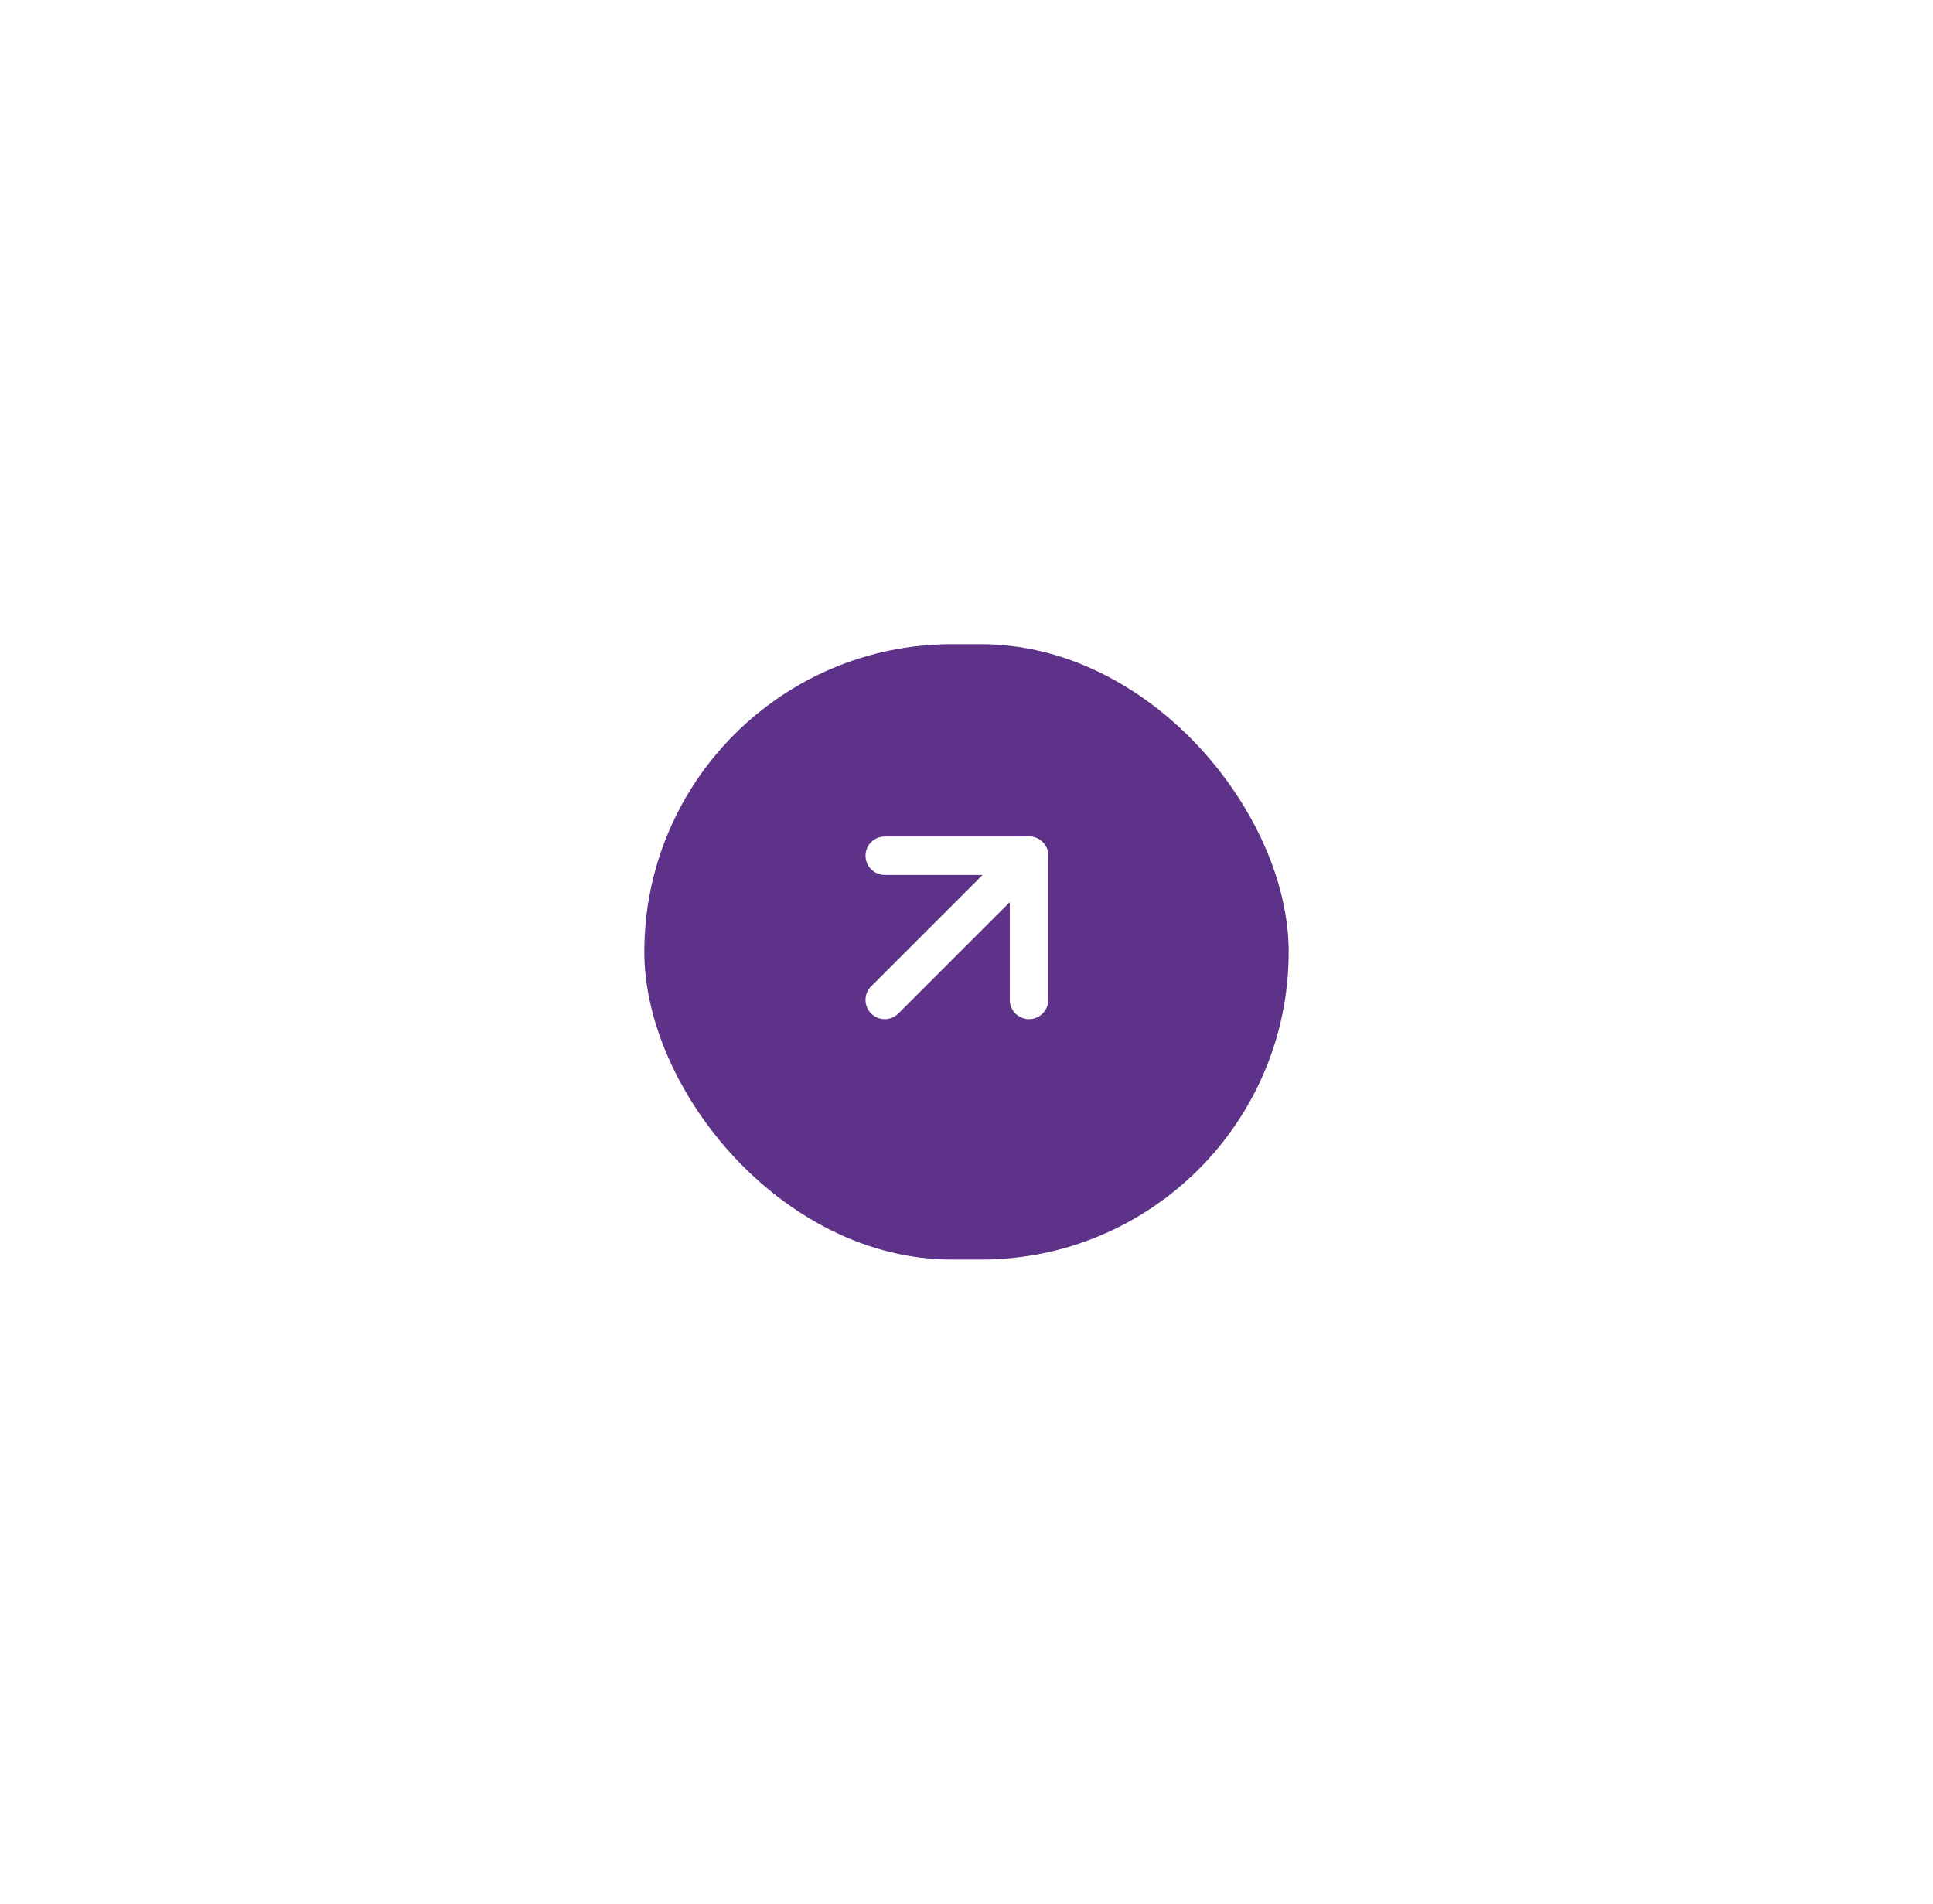 <svg width="201" height="198" viewBox="0 0 201 198" fill="none" xmlns="http://www.w3.org/2000/svg">
<g filter="url(#filter0_d_1354_362)">
<rect x="66" y="65" width="67" height="64" rx="32" fill="#5D3288"/>
</g>
<path d="M92 89H107V104" stroke="white" stroke-width="4" stroke-linecap="round" stroke-linejoin="round"/>
<path d="M92 104L107 89" stroke="white" stroke-width="4" stroke-linecap="round" stroke-linejoin="round"/>
<defs>
<filter id="filter0_d_1354_362" x="0.6" y="0.6" width="199.8" height="196.8" filterUnits="userSpaceOnUse" color-interpolation-filters="sRGB">
<feFlood flood-opacity="0" result="BackgroundImageFix"/>
<feColorMatrix in="SourceAlpha" type="matrix" values="0 0 0 0 0 0 0 0 0 0 0 0 0 0 0 0 0 0 127 0" result="hardAlpha"/>
<feOffset dx="1" dy="2"/>
<feGaussianBlur stdDeviation="33.2"/>
<feComposite in2="hardAlpha" operator="out"/>
<feColorMatrix type="matrix" values="0 0 0 0 0 0 0 0 0 0 0 0 0 0 0 0 0 0 0.3 0"/>
<feBlend mode="normal" in2="BackgroundImageFix" result="effect1_dropShadow_1354_362"/>
<feBlend mode="normal" in="SourceGraphic" in2="effect1_dropShadow_1354_362" result="shape"/>
</filter>
</defs>
</svg>
